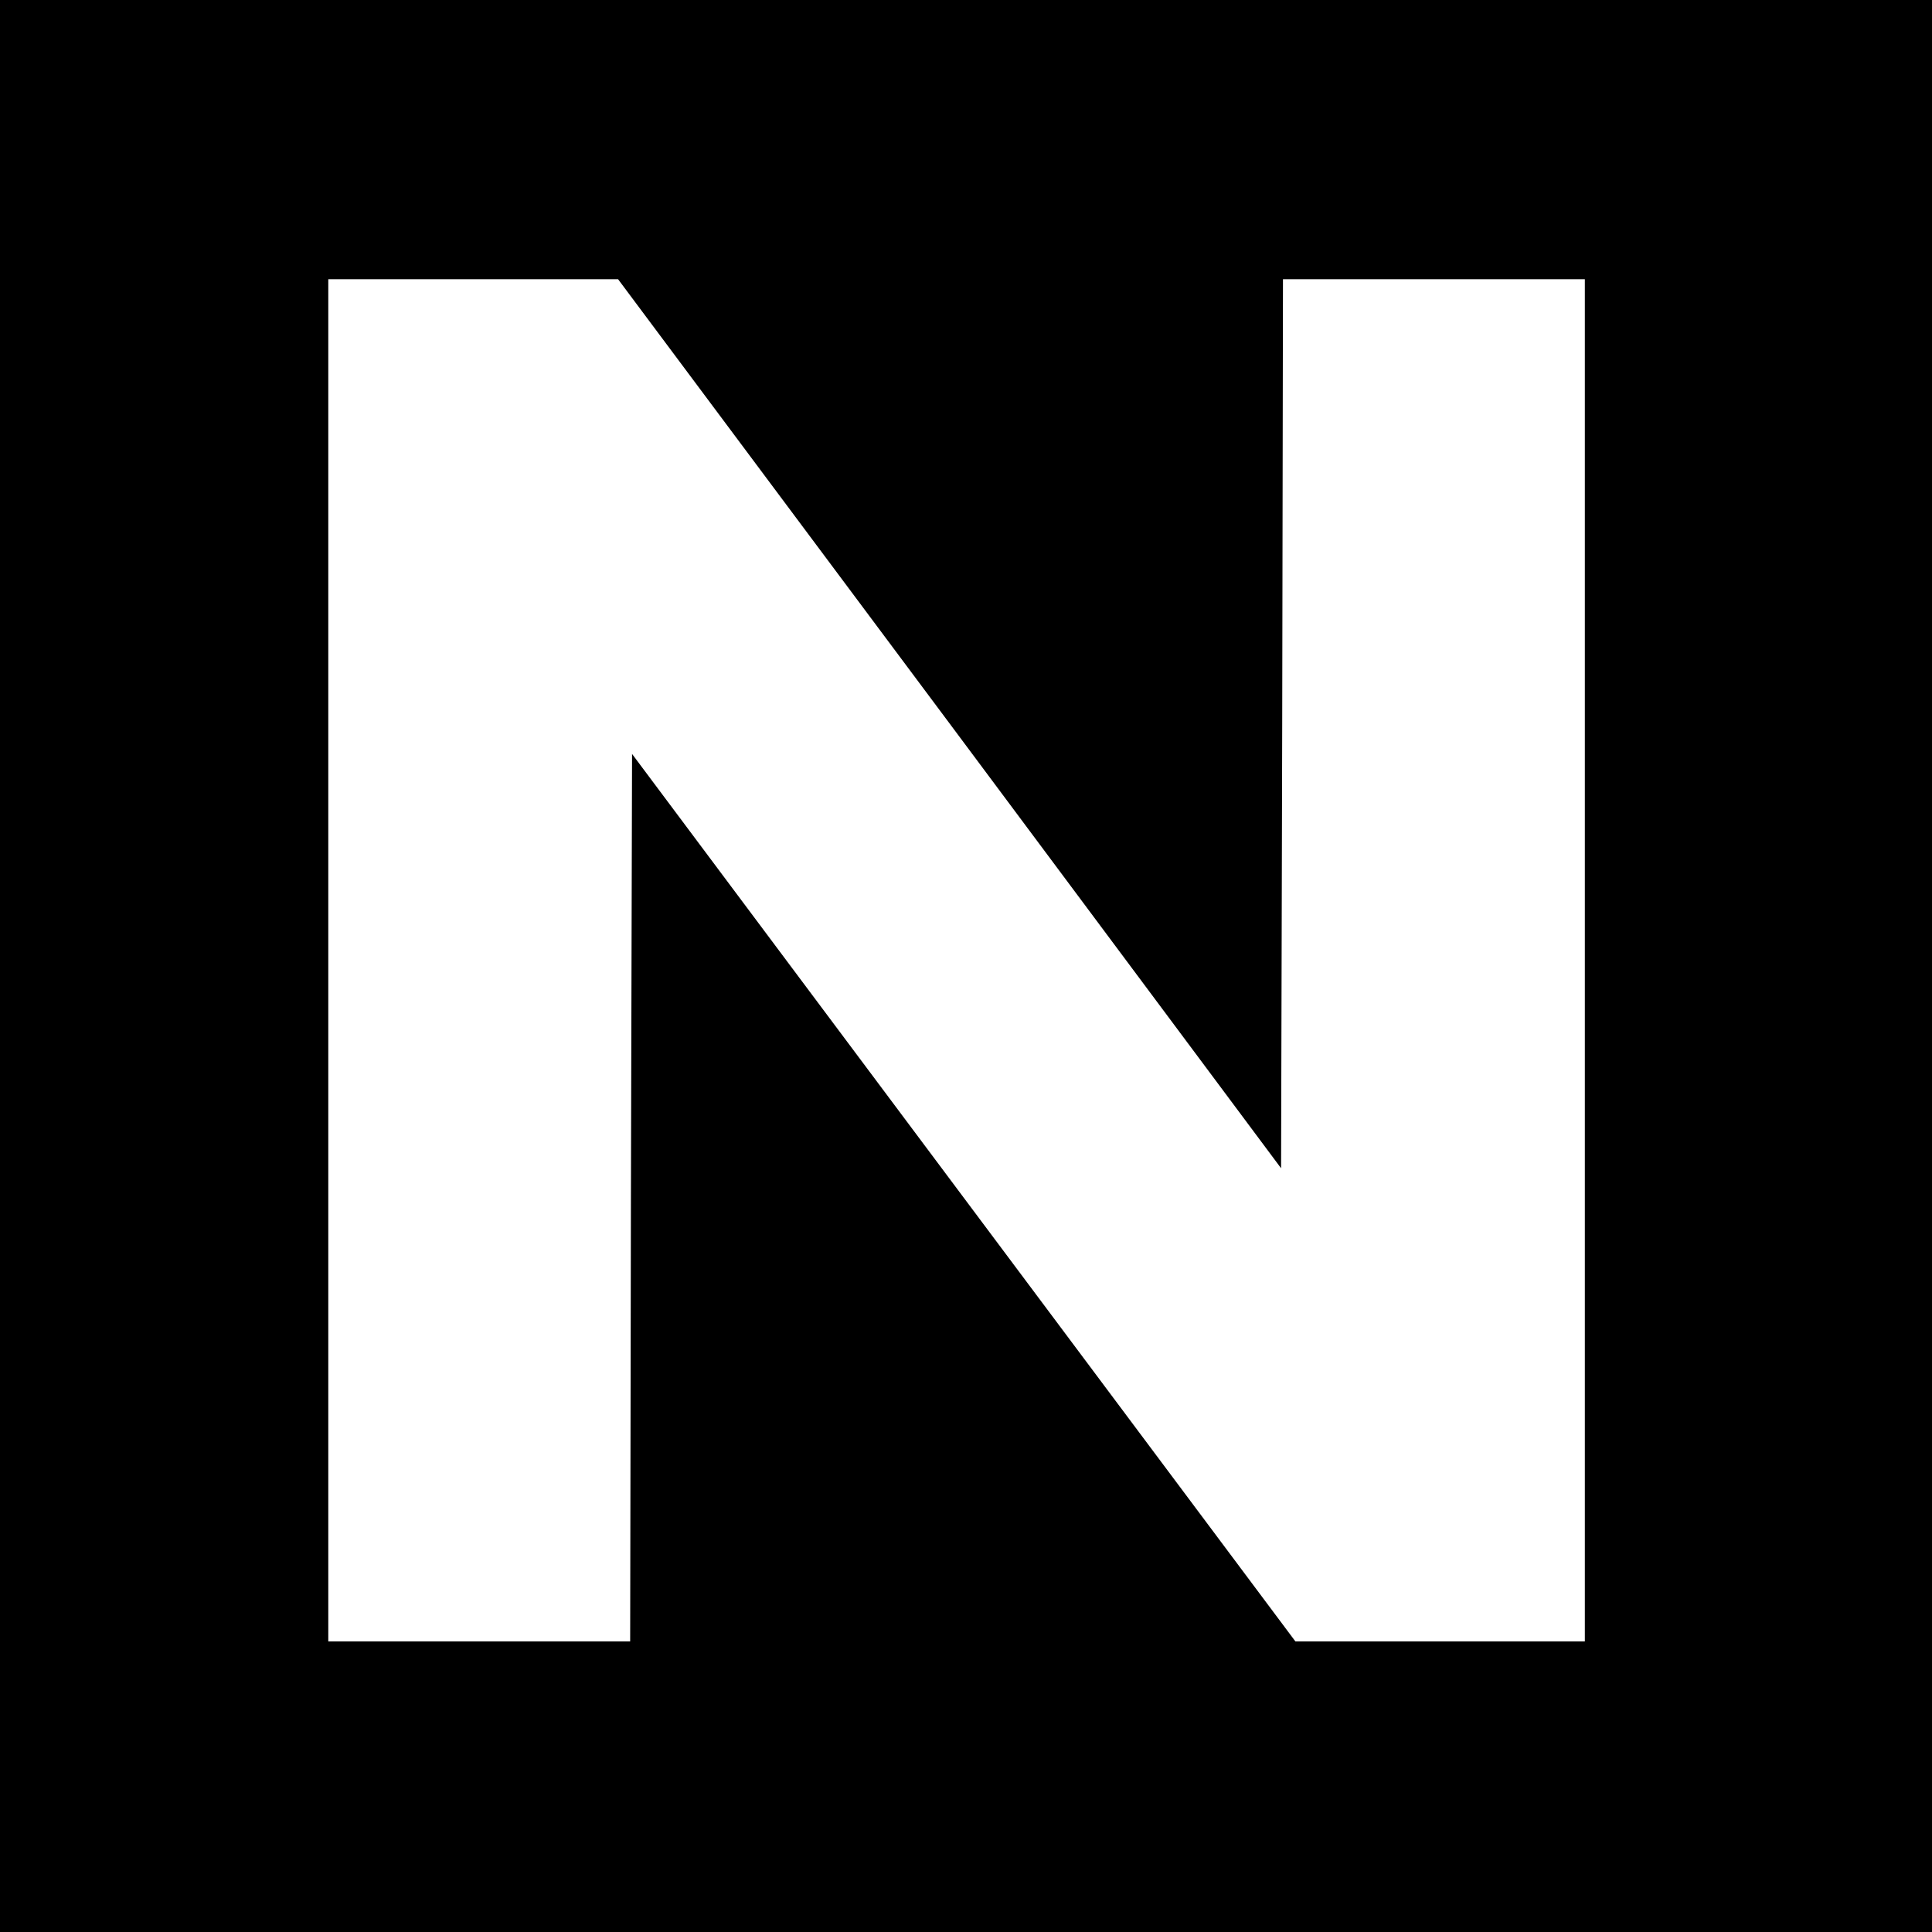 <?xml version="1.0" standalone="no"?>
<!DOCTYPE svg PUBLIC "-//W3C//DTD SVG 20010904//EN"
 "http://www.w3.org/TR/2001/REC-SVG-20010904/DTD/svg10.dtd">
<svg version="1.0" xmlns="http://www.w3.org/2000/svg"
 width="512pt" height="512pt" viewBox="0 0 512 512"
 preserveAspectRatio="xMidYMid meet">
<g transform="translate(0,512) scale(0.1,-0.1)"
fill="#000000" stroke="none">
<path d="M0 2560 l0 -2560 2560 0 2560 0 0 2560 0 2560 -2560 0 -2560 0 0
-2560z m2517 642 l878 -1178 3 1178 2 1178 400 0 400 0 0 -1805 0 -1805 -384
0 -383 0 -879 1176 -879 1176 -3 -1176 -2 -1176 -400 0 -400 0 0 1805 0 1805
384 0 384 0 879 -1178z"/>
</g>
</svg>
